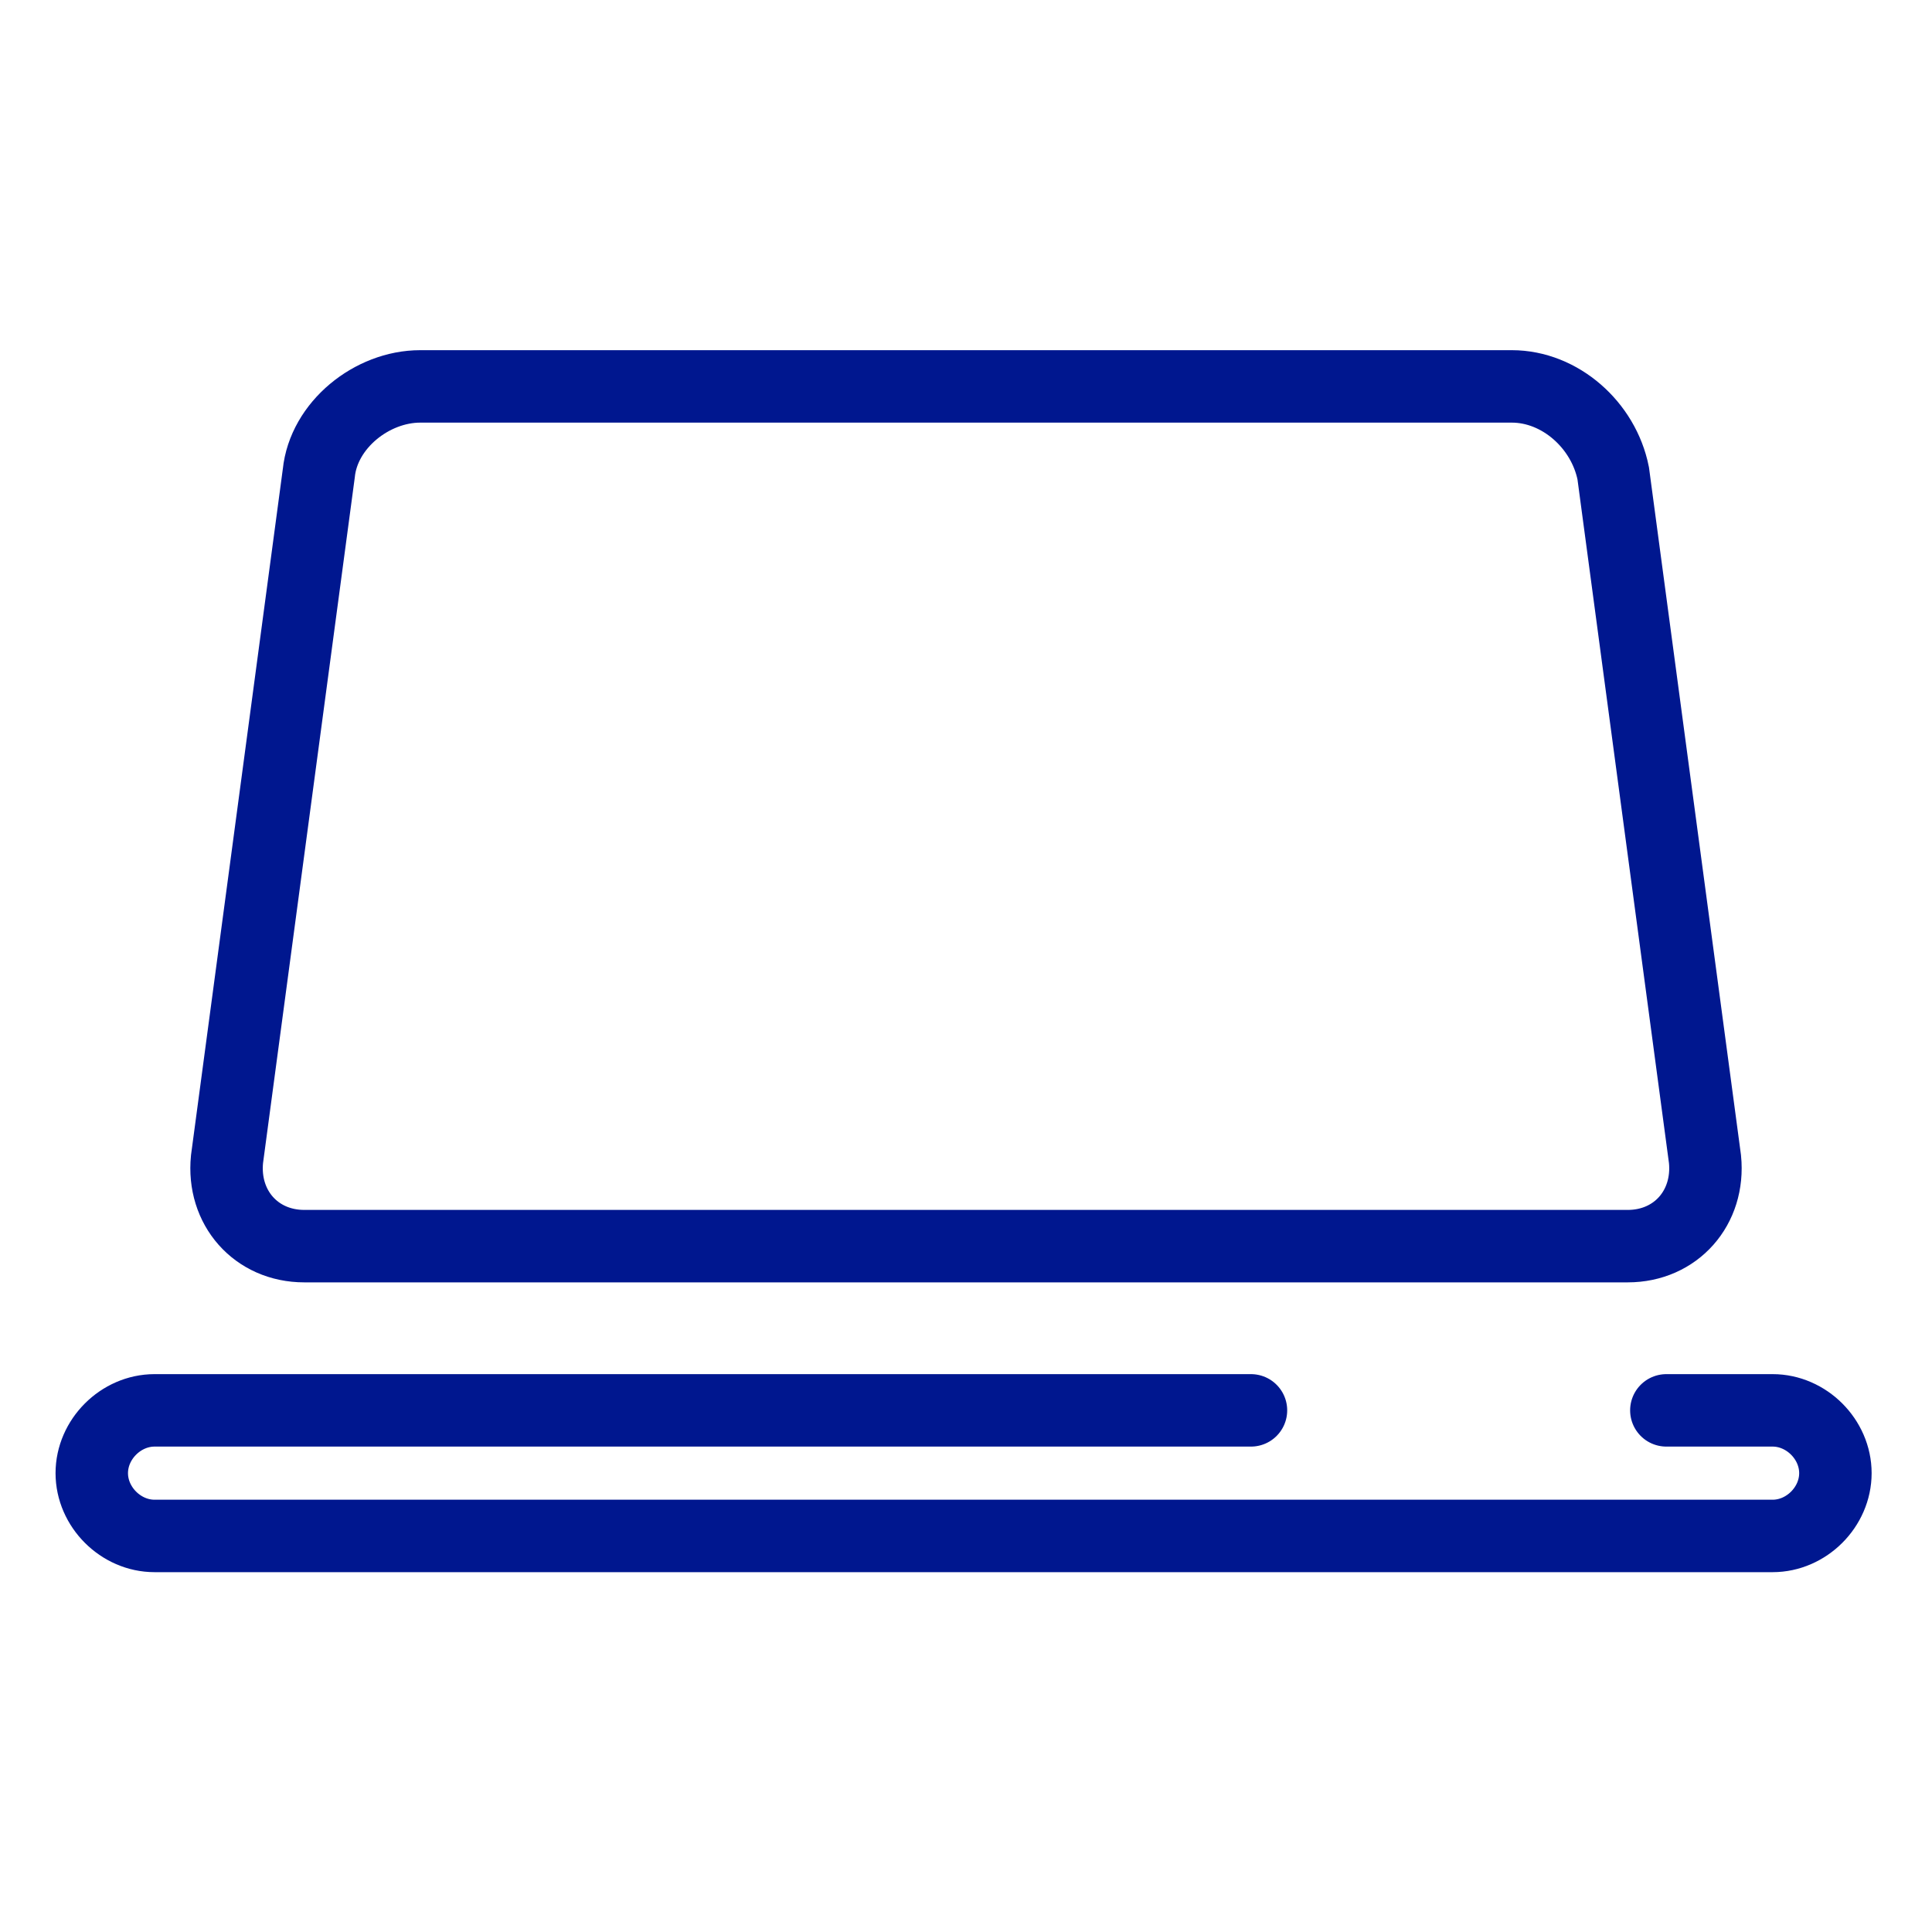 <svg xmlns:xlink="http://www.w3.org/1999/xlink"  width="40" height="40" viewBox="0 0 40 40" fill="none" xmlns="http://www.w3.org/2000/svg">
                <path d="M35.3 24C35.4 25 34.7 25.8 33.7 25.8H6.3C5.3 25.8 4.6 25 4.7 24L6.6 9.8C6.7 8.8 7.7 8 8.7 8H31.3C32.3 8 33.2 8.8 33.4 9.8L35.3 24Z" stroke="#00178F" stroke-width="1.5" stroke-miterlimit="10"></path>
                <path d="M25.9 29.2H3.2C2.5 29.2 1.9 29.8 1.9 30.5C1.9 31.2 2.5 31.8 3.2 31.8H36.7C37.4 31.8 38 31.2 38 30.5C38 29.8 37.4 29.2 36.7 29.2H34.5" stroke="#00178F" stroke-width="1.5" stroke-miterlimit="10" stroke-linecap="round"></path>
            </svg>